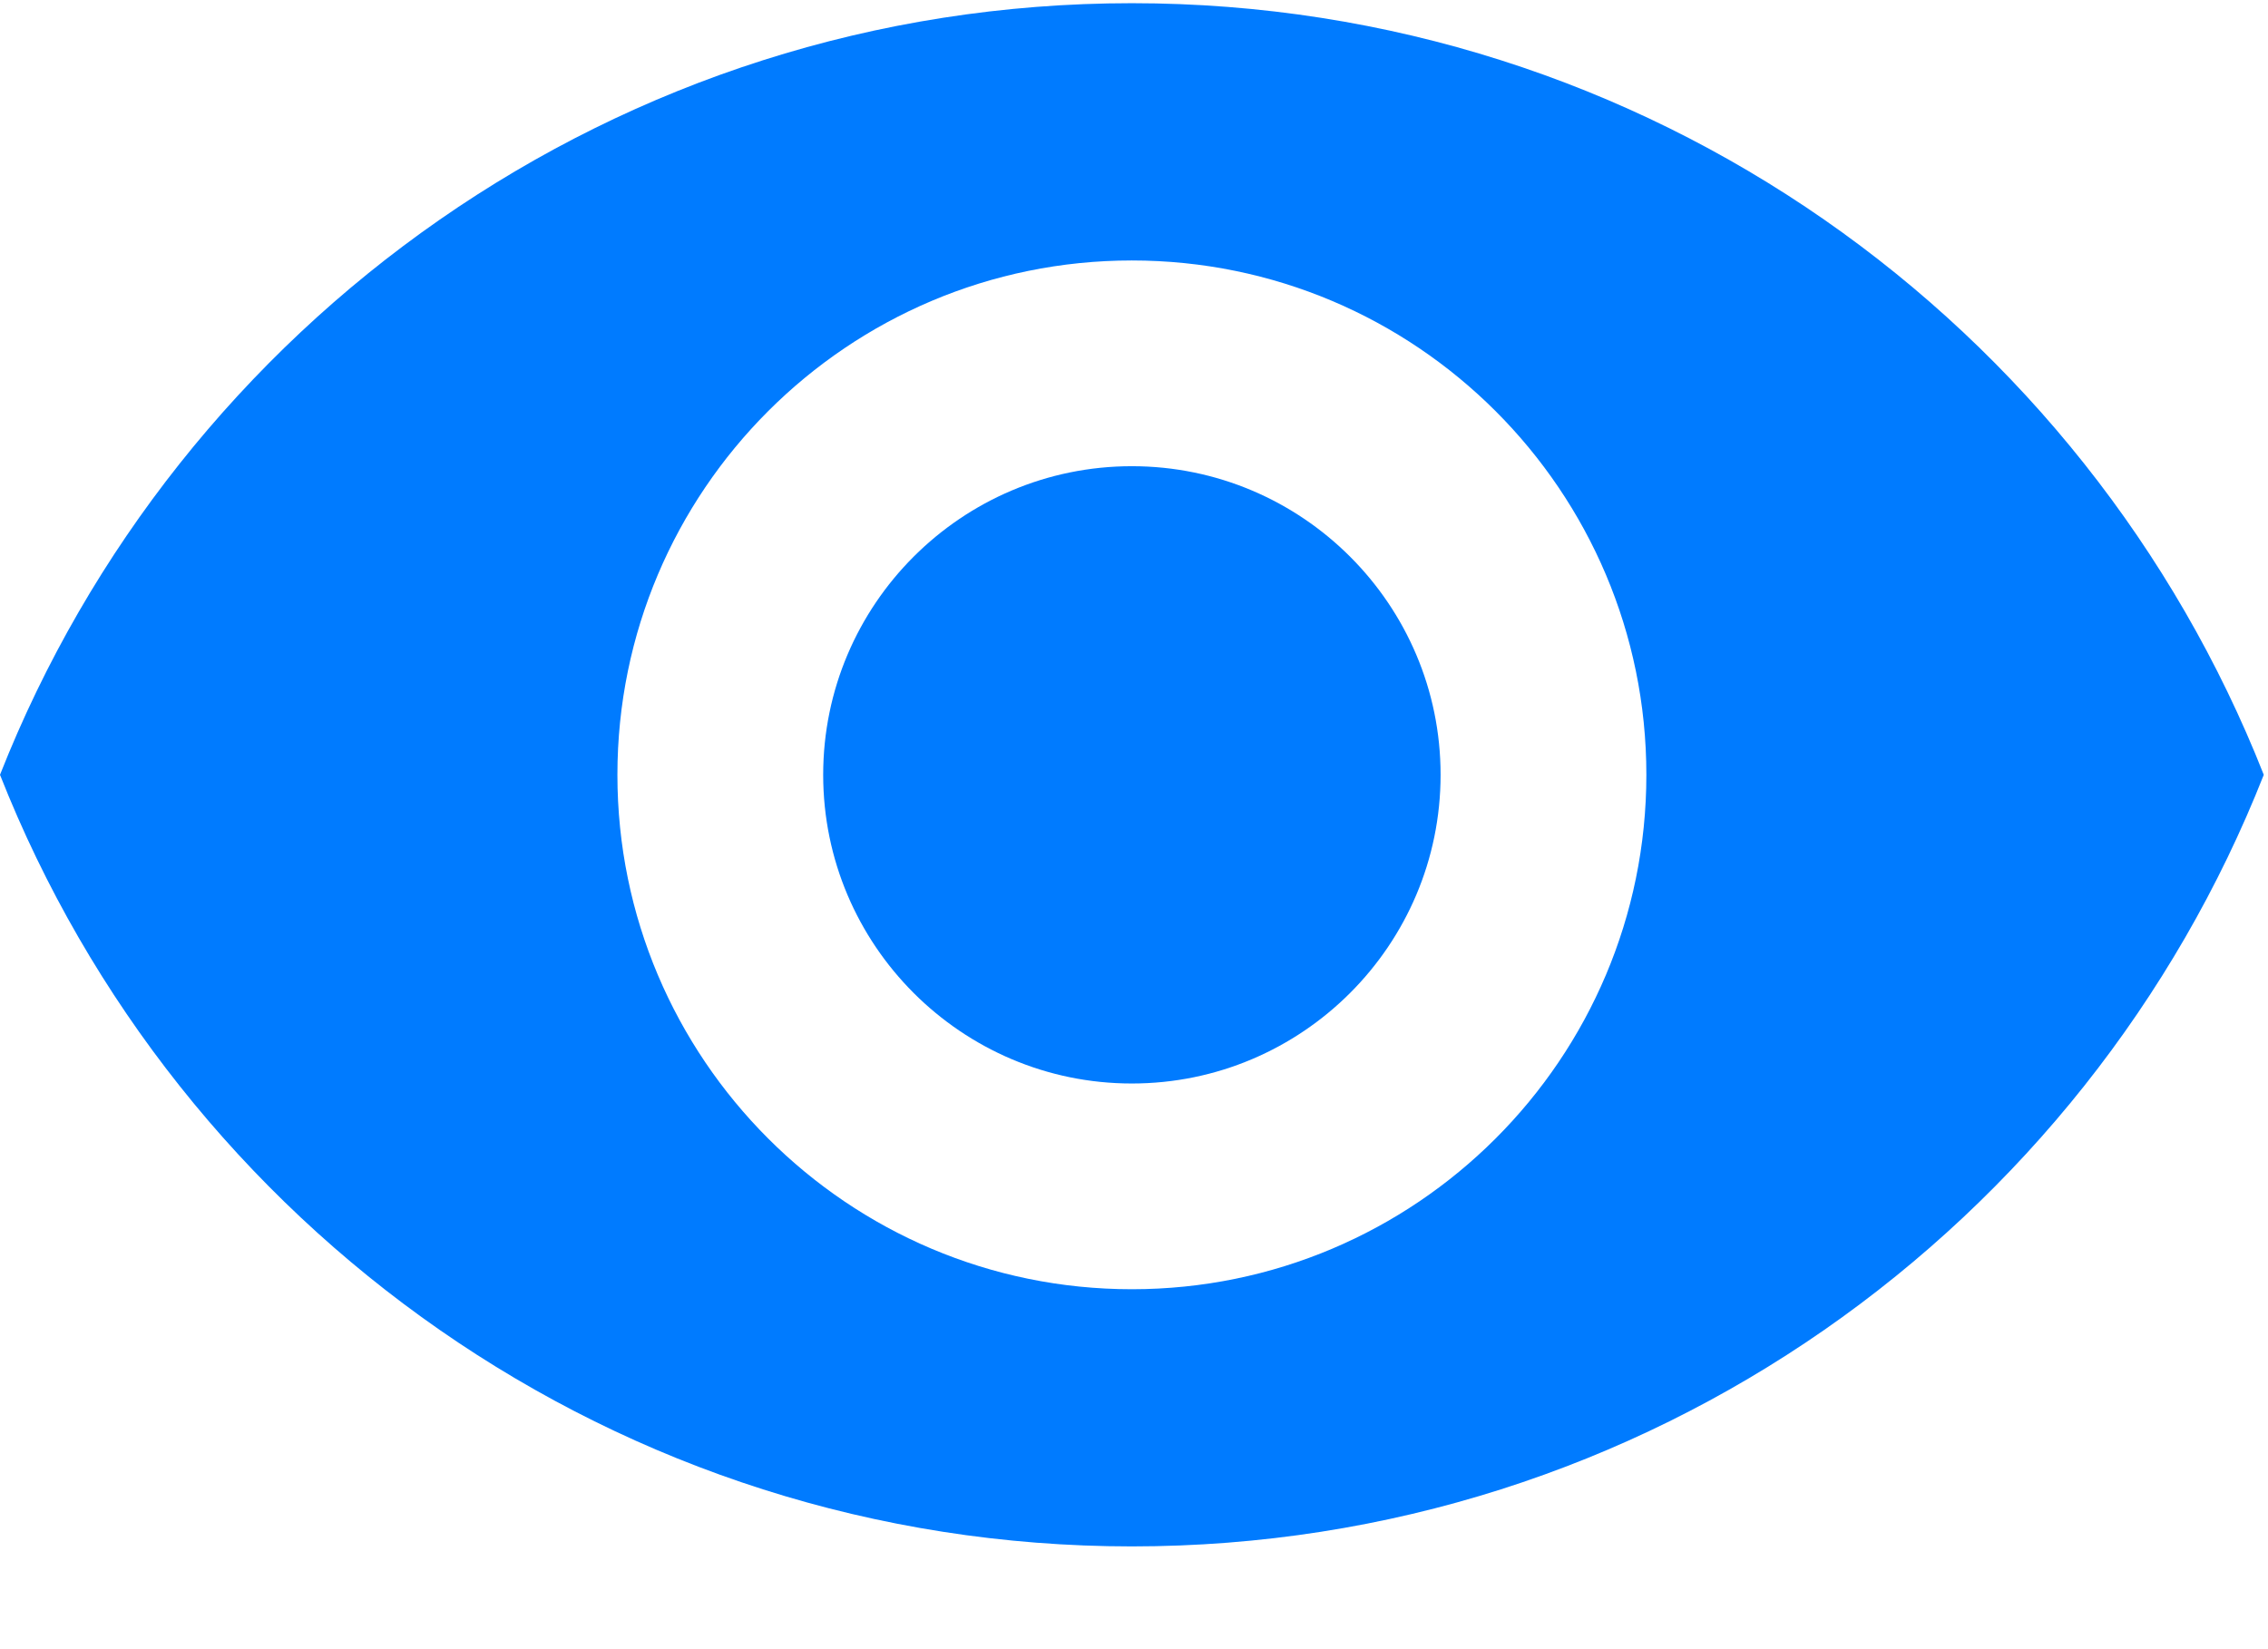 <svg width="22" height="16" viewBox="0 0 22 16" fill="none" xmlns="http://www.w3.org/2000/svg">
    <path d="M10.979 4.523C9.328 4.523 7.985 5.865 7.985 7.517C7.985 9.169 9.328 10.512 10.979 10.512C12.631 10.512 13.974 9.169 13.974 7.517C13.974 5.865 12.631 4.523 10.979 4.523Z" fill="#007bff"/>
    <path d="M10.979 0.031C5.989 0.031 1.727 3.135 0 7.517C1.727 11.899 5.989 15.003 10.979 15.003C15.975 15.003 20.232 11.899 21.959 7.517C20.232 3.135 15.975 0.031 10.979 0.031ZM10.979 12.508C8.225 12.508 5.989 10.272 5.989 7.517C5.989 4.762 8.225 2.527 10.979 2.527C13.734 2.527 15.97 4.762 15.97 7.517C15.97 10.272 13.734 12.508 10.979 12.508Z" fill="#007bff"/>
</svg>
